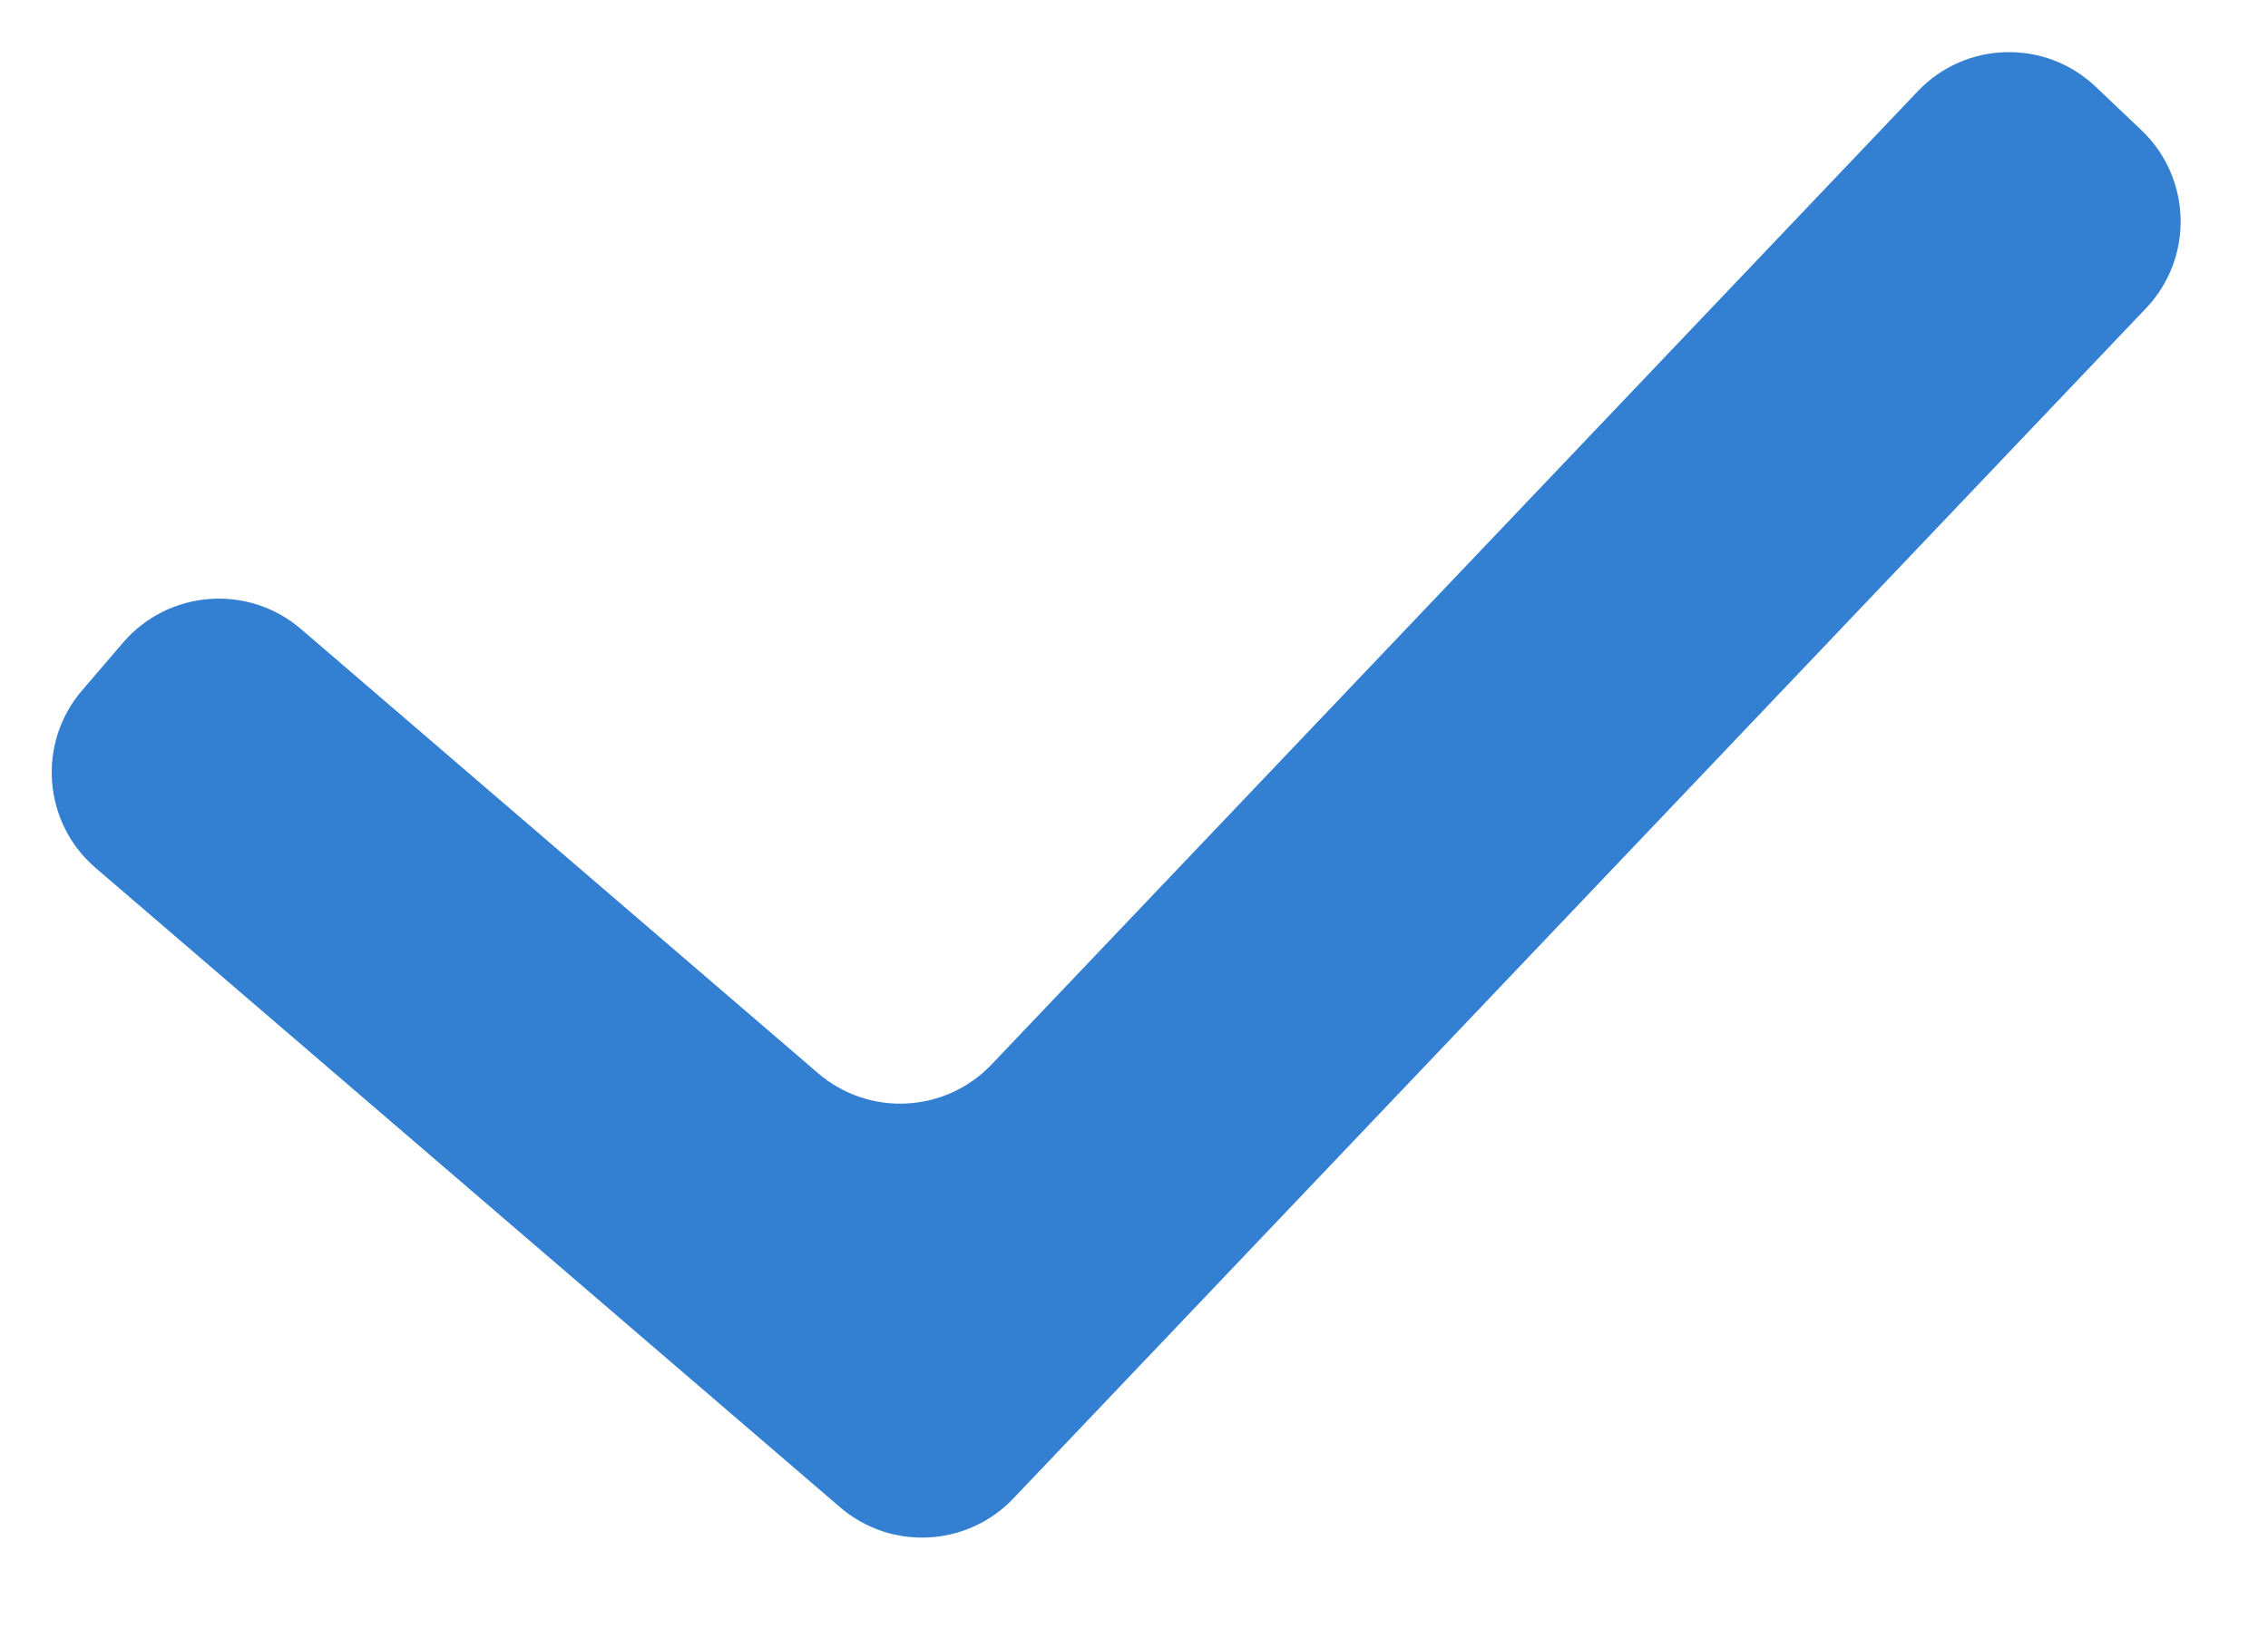<svg width="18" height="13" viewBox="0 0 18 13" fill="none" xmlns="http://www.w3.org/2000/svg">
<path fill-rule="evenodd" clip-rule="evenodd" d="M16.996 1.034C17.396 1.415 17.412 2.048 17.031 2.448L8.043 11.895C7.676 12.281 7.071 12.312 6.667 11.965L0.759 6.89C0.34 6.53 0.292 5.899 0.652 5.48L0.977 5.101C1.337 4.682 1.969 4.634 2.388 4.993L6.493 8.52C6.897 8.867 7.502 8.836 7.869 8.451L15.22 0.725C15.6 0.324 16.233 0.309 16.633 0.689L16.996 1.034Z" fill="#337FD2"/>
</svg>
